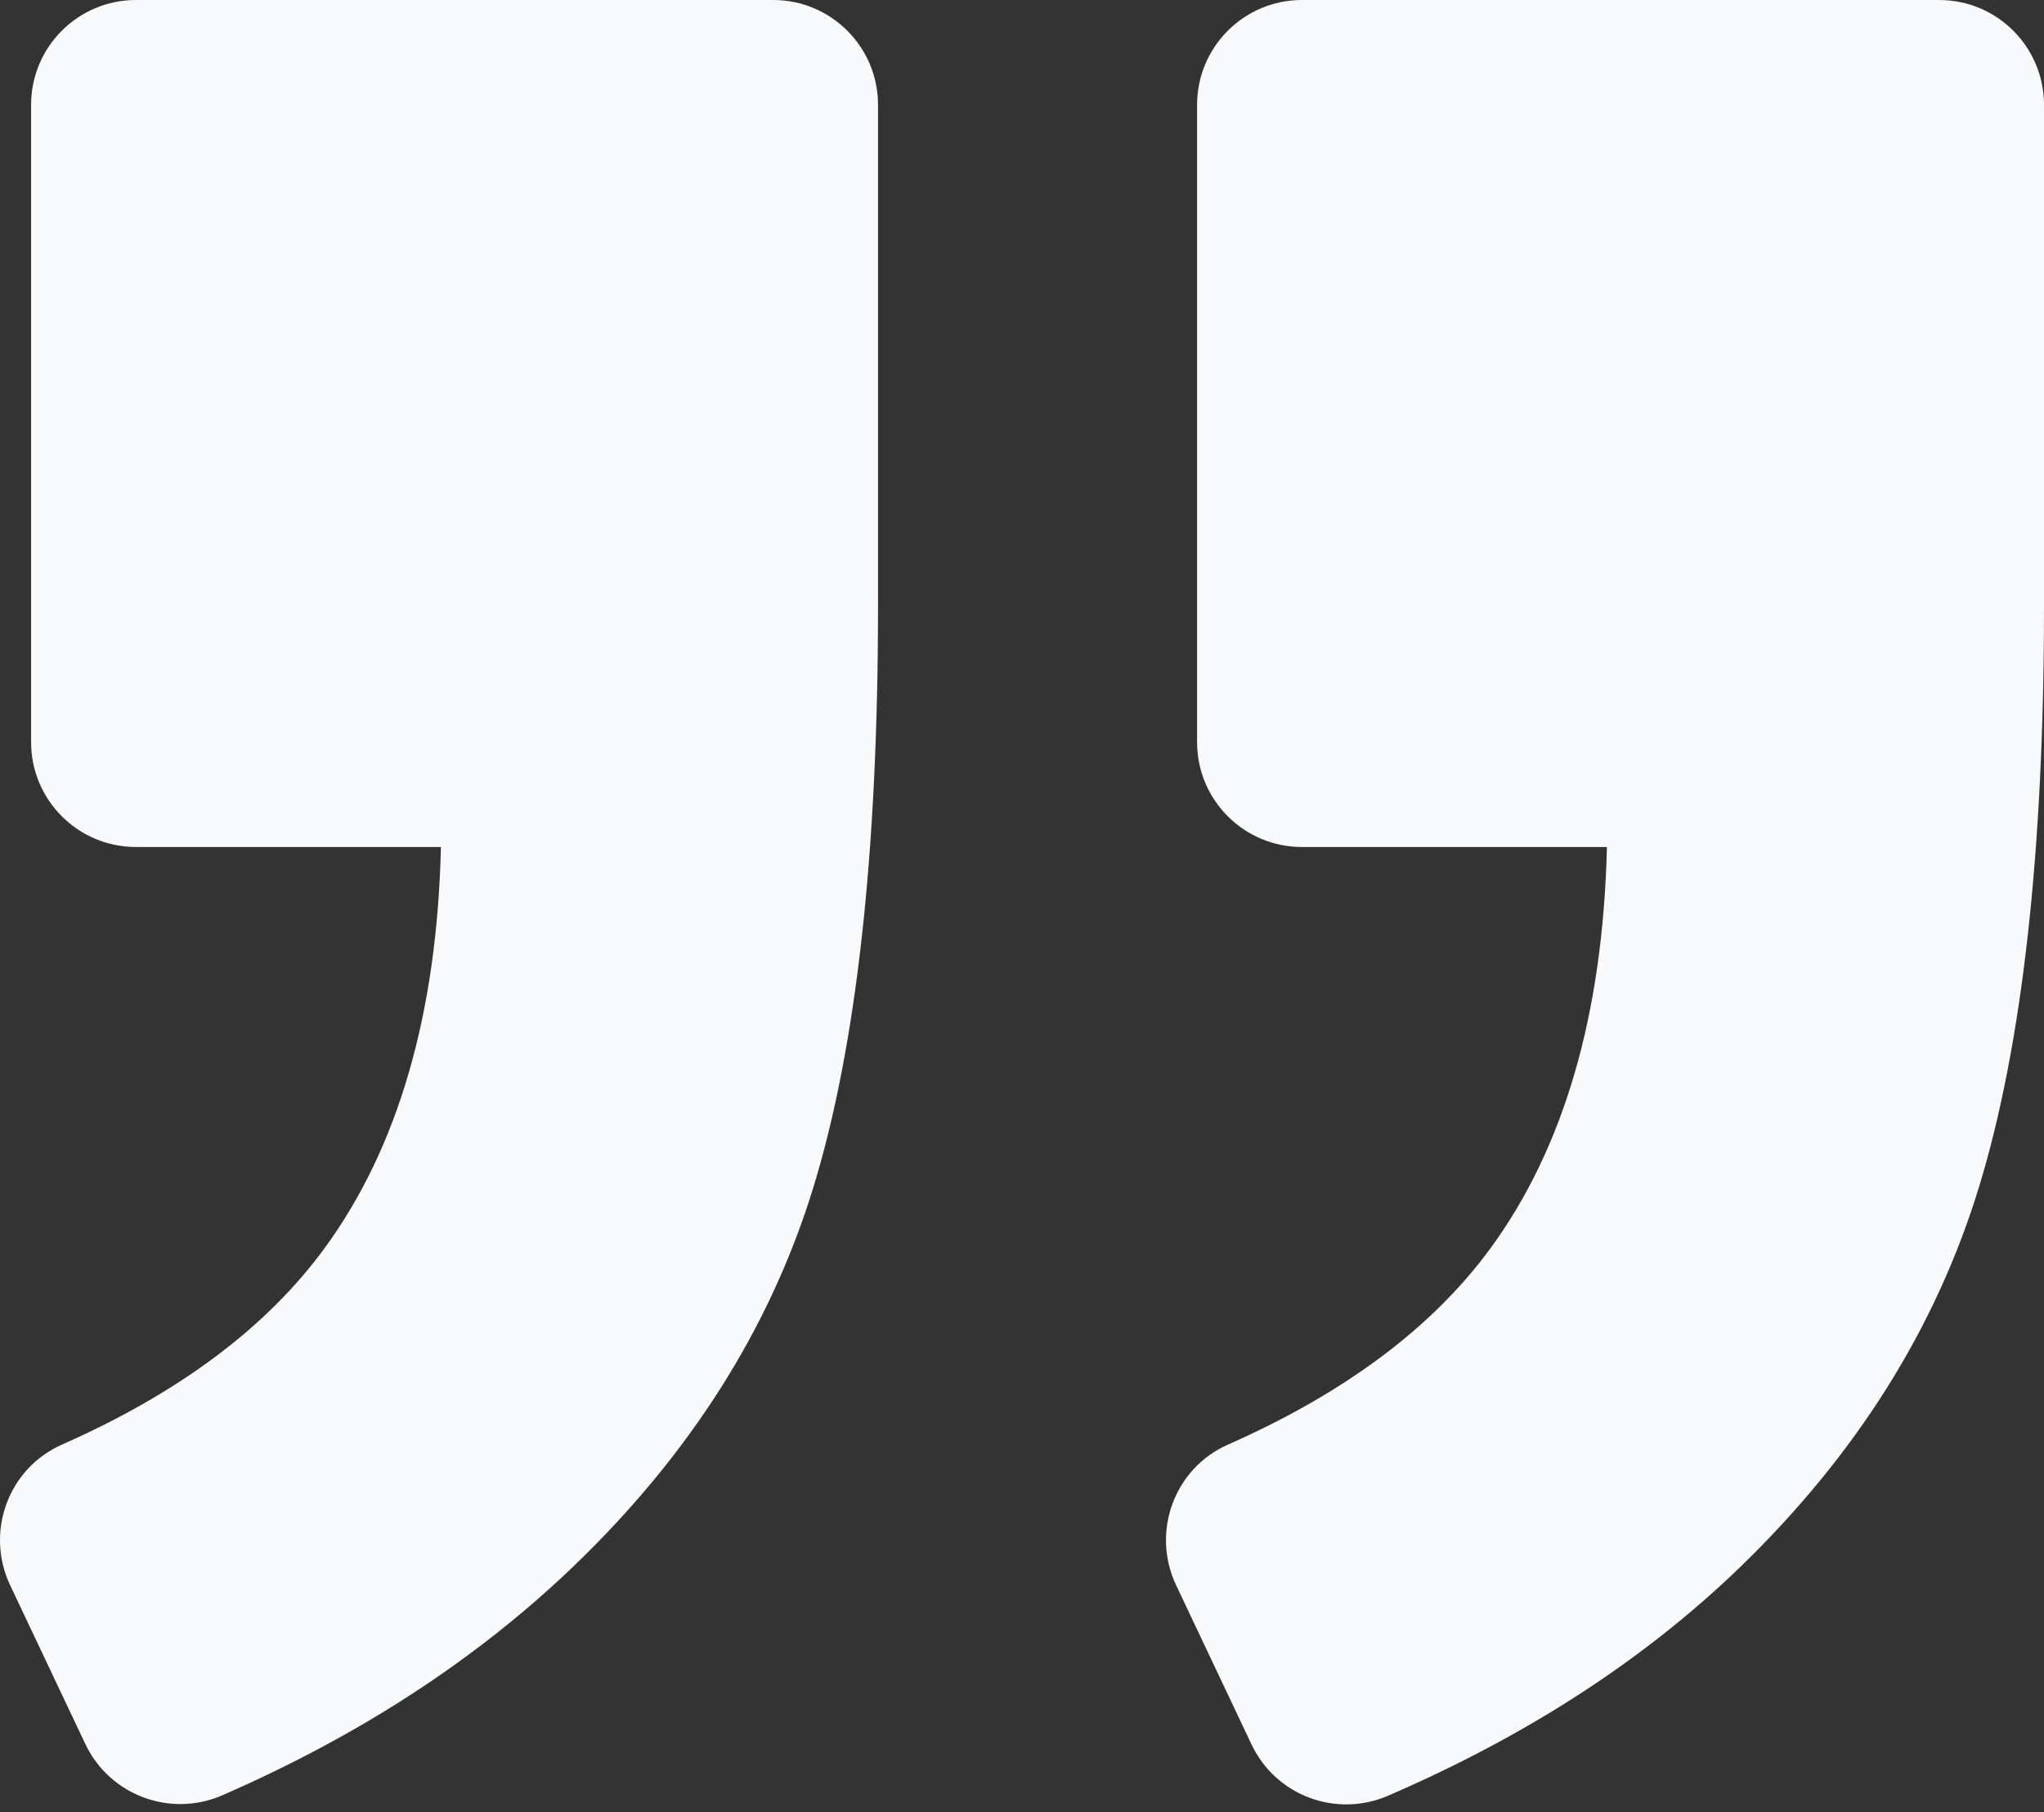 <svg width="141" height="125" viewBox="0 0 141 125" fill="none" xmlns="http://www.w3.org/2000/svg">
<rect x="0" y="0" width="141" height="125" fill="#333333" stroke="none"/>
<path d="M133.77 0H89.808C85.817 0 82.578 3.239 82.578 7.231V51.192C82.578 55.183 85.817 58.422 89.808 58.422H110.849C110.574 69.934 107.899 79.145 102.837 86.072C98.846 91.538 92.802 96.064 84.718 99.636C81.001 101.27 79.396 105.667 81.132 109.34L86.337 120.33C88.015 123.859 92.165 125.406 95.752 123.859C105.325 119.723 113.409 114.488 120.003 108.125C128.043 100.359 133.553 91.596 136.532 81.82C139.511 72.045 141 58.712 141 41.792V7.231C141 3.239 137.761 0 133.77 0Z" fill="#F8F9FA"/>
<path d="M15.334 123.83C24.791 119.708 32.832 114.473 39.469 108.125C47.582 100.359 53.121 91.625 56.1 81.922C59.079 72.218 60.568 58.842 60.568 41.792V7.231C60.568 3.239 57.329 0 53.337 0H9.376C5.385 0 2.145 3.239 2.145 7.231V51.192C2.145 55.183 5.385 58.422 9.376 58.422H30.417C30.142 69.934 27.467 79.145 22.405 86.072C18.414 91.538 12.369 96.064 4.286 99.636C0.569 101.27 -1.036 105.667 0.699 109.34L5.891 120.301C7.568 123.83 11.748 125.392 15.334 123.83Z" fill="#F8F9FA"/>
</svg>
